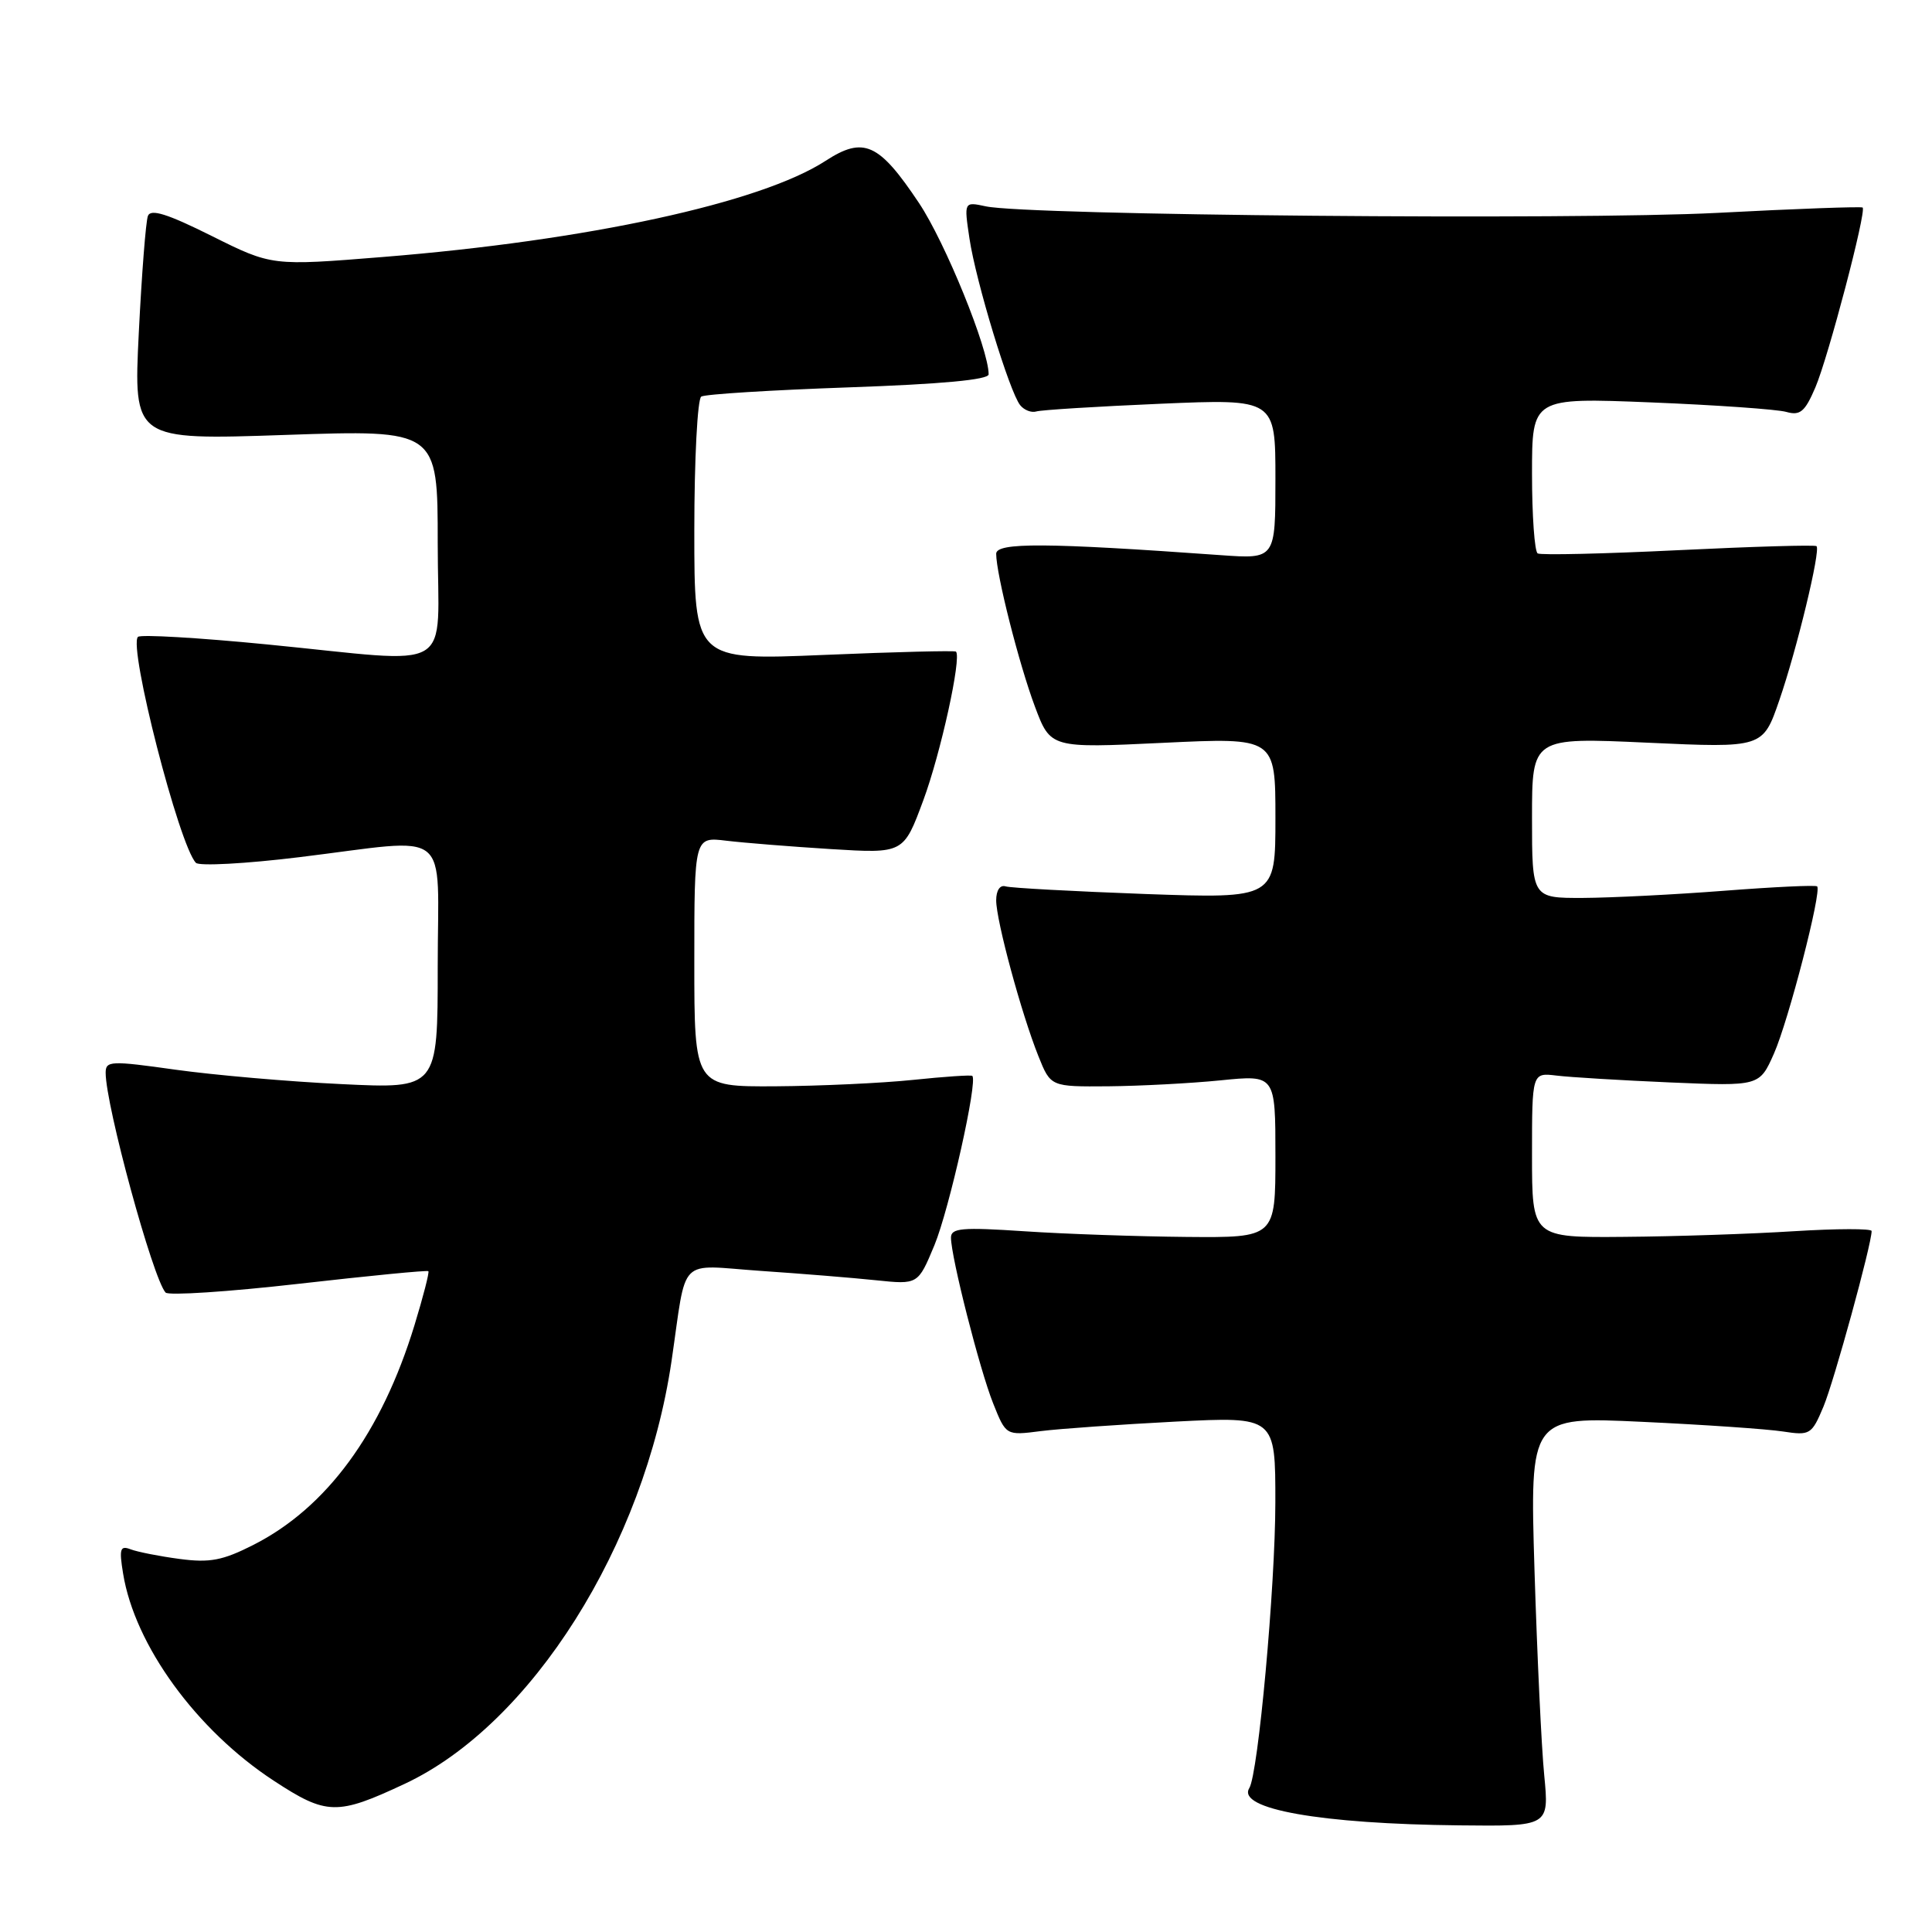 <?xml version="1.0" encoding="UTF-8" standalone="no"?>
<!DOCTYPE svg PUBLIC "-//W3C//DTD SVG 1.1//EN" "http://www.w3.org/Graphics/SVG/1.1/DTD/svg11.dtd" >
<svg xmlns="http://www.w3.org/2000/svg" xmlns:xlink="http://www.w3.org/1999/xlink" version="1.1" viewBox="0 0 256 256">
 <g >
 <path fill="currentColor"
d=" M 204.62 235.25 C 204.25 231.54 203.68 219.32 203.33 208.10 C 202.71 187.70 202.71 187.70 217.60 188.40 C 225.80 188.78 234.19 189.36 236.25 189.68 C 239.84 190.23 240.06 190.10 241.62 186.38 C 243.02 183.03 248.00 164.89 248.00 163.12 C 248.00 162.78 243.39 162.79 237.75 163.14 C 232.11 163.50 221.99 163.84 215.25 163.89 C 203.00 164.00 203.00 164.00 203.00 153.06 C 203.00 142.13 203.00 142.13 206.25 142.52 C 208.04 142.74 214.82 143.15 221.32 143.43 C 233.14 143.93 233.14 143.93 235.06 139.60 C 236.99 135.23 241.42 118.09 240.78 117.45 C 240.59 117.26 235.05 117.52 228.47 118.03 C 221.89 118.54 213.46 118.96 209.75 118.98 C 203.00 119.00 203.00 119.00 203.00 108.36 C 203.00 97.71 203.00 97.71 218.30 98.41 C 233.59 99.11 233.59 99.11 235.76 92.81 C 238.09 86.07 241.26 72.93 240.70 72.37 C 240.52 72.18 232.30 72.42 222.43 72.90 C 212.57 73.38 204.16 73.58 203.75 73.33 C 203.34 73.08 203.00 68.34 203.00 62.79 C 203.00 52.69 203.00 52.69 218.75 53.32 C 227.41 53.67 235.49 54.24 236.69 54.58 C 238.53 55.10 239.16 54.57 240.54 51.35 C 242.26 47.32 247.34 27.99 246.81 27.50 C 246.64 27.35 237.95 27.66 227.50 28.21 C 208.61 29.18 136.14 28.54 130.62 27.34 C 127.73 26.72 127.73 26.72 128.46 31.61 C 129.31 37.30 133.77 51.95 135.18 53.69 C 135.71 54.35 136.68 54.72 137.32 54.52 C 137.97 54.32 145.36 53.86 153.75 53.50 C 169.00 52.85 169.00 52.85 169.00 63.47 C 169.00 74.08 169.00 74.08 161.75 73.56 C 138.62 71.90 132.00 71.86 132.00 73.38 C 132.00 76.07 135.02 87.99 137.13 93.62 C 139.20 99.14 139.20 99.14 154.10 98.43 C 169.00 97.72 169.00 97.72 169.00 108.40 C 169.00 119.07 169.00 119.07 151.75 118.46 C 142.26 118.11 133.94 117.66 133.25 117.45 C 132.51 117.22 132.00 117.97 132.00 119.30 C 132.00 121.99 135.34 134.32 137.60 139.96 C 139.22 144.00 139.22 144.00 146.86 143.94 C 151.06 143.90 157.76 143.55 161.75 143.15 C 169.00 142.42 169.00 142.42 169.00 153.21 C 169.00 164.00 169.00 164.00 157.25 163.90 C 150.79 163.84 141.11 163.51 135.75 163.15 C 127.46 162.60 126.00 162.72 126.01 164.00 C 126.02 166.59 129.82 181.52 131.60 185.96 C 133.30 190.22 133.30 190.22 137.90 189.63 C 140.43 189.31 148.46 188.75 155.75 188.37 C 169.00 187.70 169.00 187.70 168.99 199.10 C 168.98 210.26 166.72 235.02 165.54 236.93 C 163.83 239.70 174.97 241.68 193.39 241.87 C 205.27 242.00 205.27 242.00 204.62 235.25 Z  M 53.62 236.37 C 70.42 228.51 85.37 204.81 88.98 180.36 C 91.06 166.20 89.65 167.63 100.80 168.40 C 106.14 168.76 113.01 169.32 116.07 169.64 C 121.64 170.22 121.64 170.22 123.81 165.01 C 125.78 160.25 129.60 143.17 128.83 142.56 C 128.65 142.42 125.12 142.66 121.00 143.09 C 116.88 143.52 108.66 143.90 102.75 143.94 C 92.00 144.00 92.00 144.00 92.00 127.44 C 92.00 110.88 92.00 110.88 96.25 111.40 C 98.59 111.68 104.83 112.18 110.12 112.51 C 119.73 113.10 119.73 113.10 122.34 106.05 C 124.64 99.86 127.44 87.11 126.67 86.34 C 126.52 86.19 118.65 86.38 109.20 86.78 C 92.00 87.50 92.00 87.50 92.00 70.31 C 92.00 60.85 92.42 52.86 92.92 52.55 C 93.43 52.23 102.21 51.69 112.42 51.33 C 124.75 50.90 131.00 50.32 131.00 49.60 C 131.00 46.25 125.25 32.11 121.77 26.90 C 116.46 18.94 114.44 18.03 109.38 21.32 C 100.79 26.89 77.85 31.87 50.76 34.05 C 36.02 35.24 36.02 35.24 28.06 31.27 C 22.19 28.34 19.97 27.64 19.60 28.61 C 19.32 29.33 18.78 36.31 18.39 44.12 C 17.69 58.32 17.69 58.32 37.84 57.63 C 58.00 56.94 58.00 56.94 58.00 71.97 C 58.00 89.56 60.84 87.88 35.39 85.39 C 26.32 84.50 18.62 84.05 18.28 84.39 C 16.98 85.68 23.74 112.03 25.96 114.33 C 26.40 114.78 32.57 114.45 39.67 113.58 C 60.22 111.07 58.00 109.31 58.00 128.13 C 58.00 144.27 58.00 144.27 45.25 143.65 C 38.24 143.32 28.34 142.45 23.25 141.74 C 14.66 140.53 14.00 140.56 14.00 142.15 C 14.00 146.48 20.25 169.40 21.94 171.27 C 22.32 171.69 30.26 171.17 39.57 170.11 C 48.88 169.05 56.62 168.29 56.76 168.44 C 56.91 168.58 56.08 171.80 54.92 175.60 C 50.55 189.88 43.29 199.78 33.57 204.71 C 29.51 206.77 27.81 207.10 23.81 206.57 C 21.15 206.22 18.24 205.64 17.33 205.30 C 15.92 204.75 15.77 205.21 16.31 208.50 C 17.85 218.00 26.02 229.24 36.27 235.95 C 43.27 240.54 44.66 240.57 53.62 236.37 Z "/>
</g>
</svg>